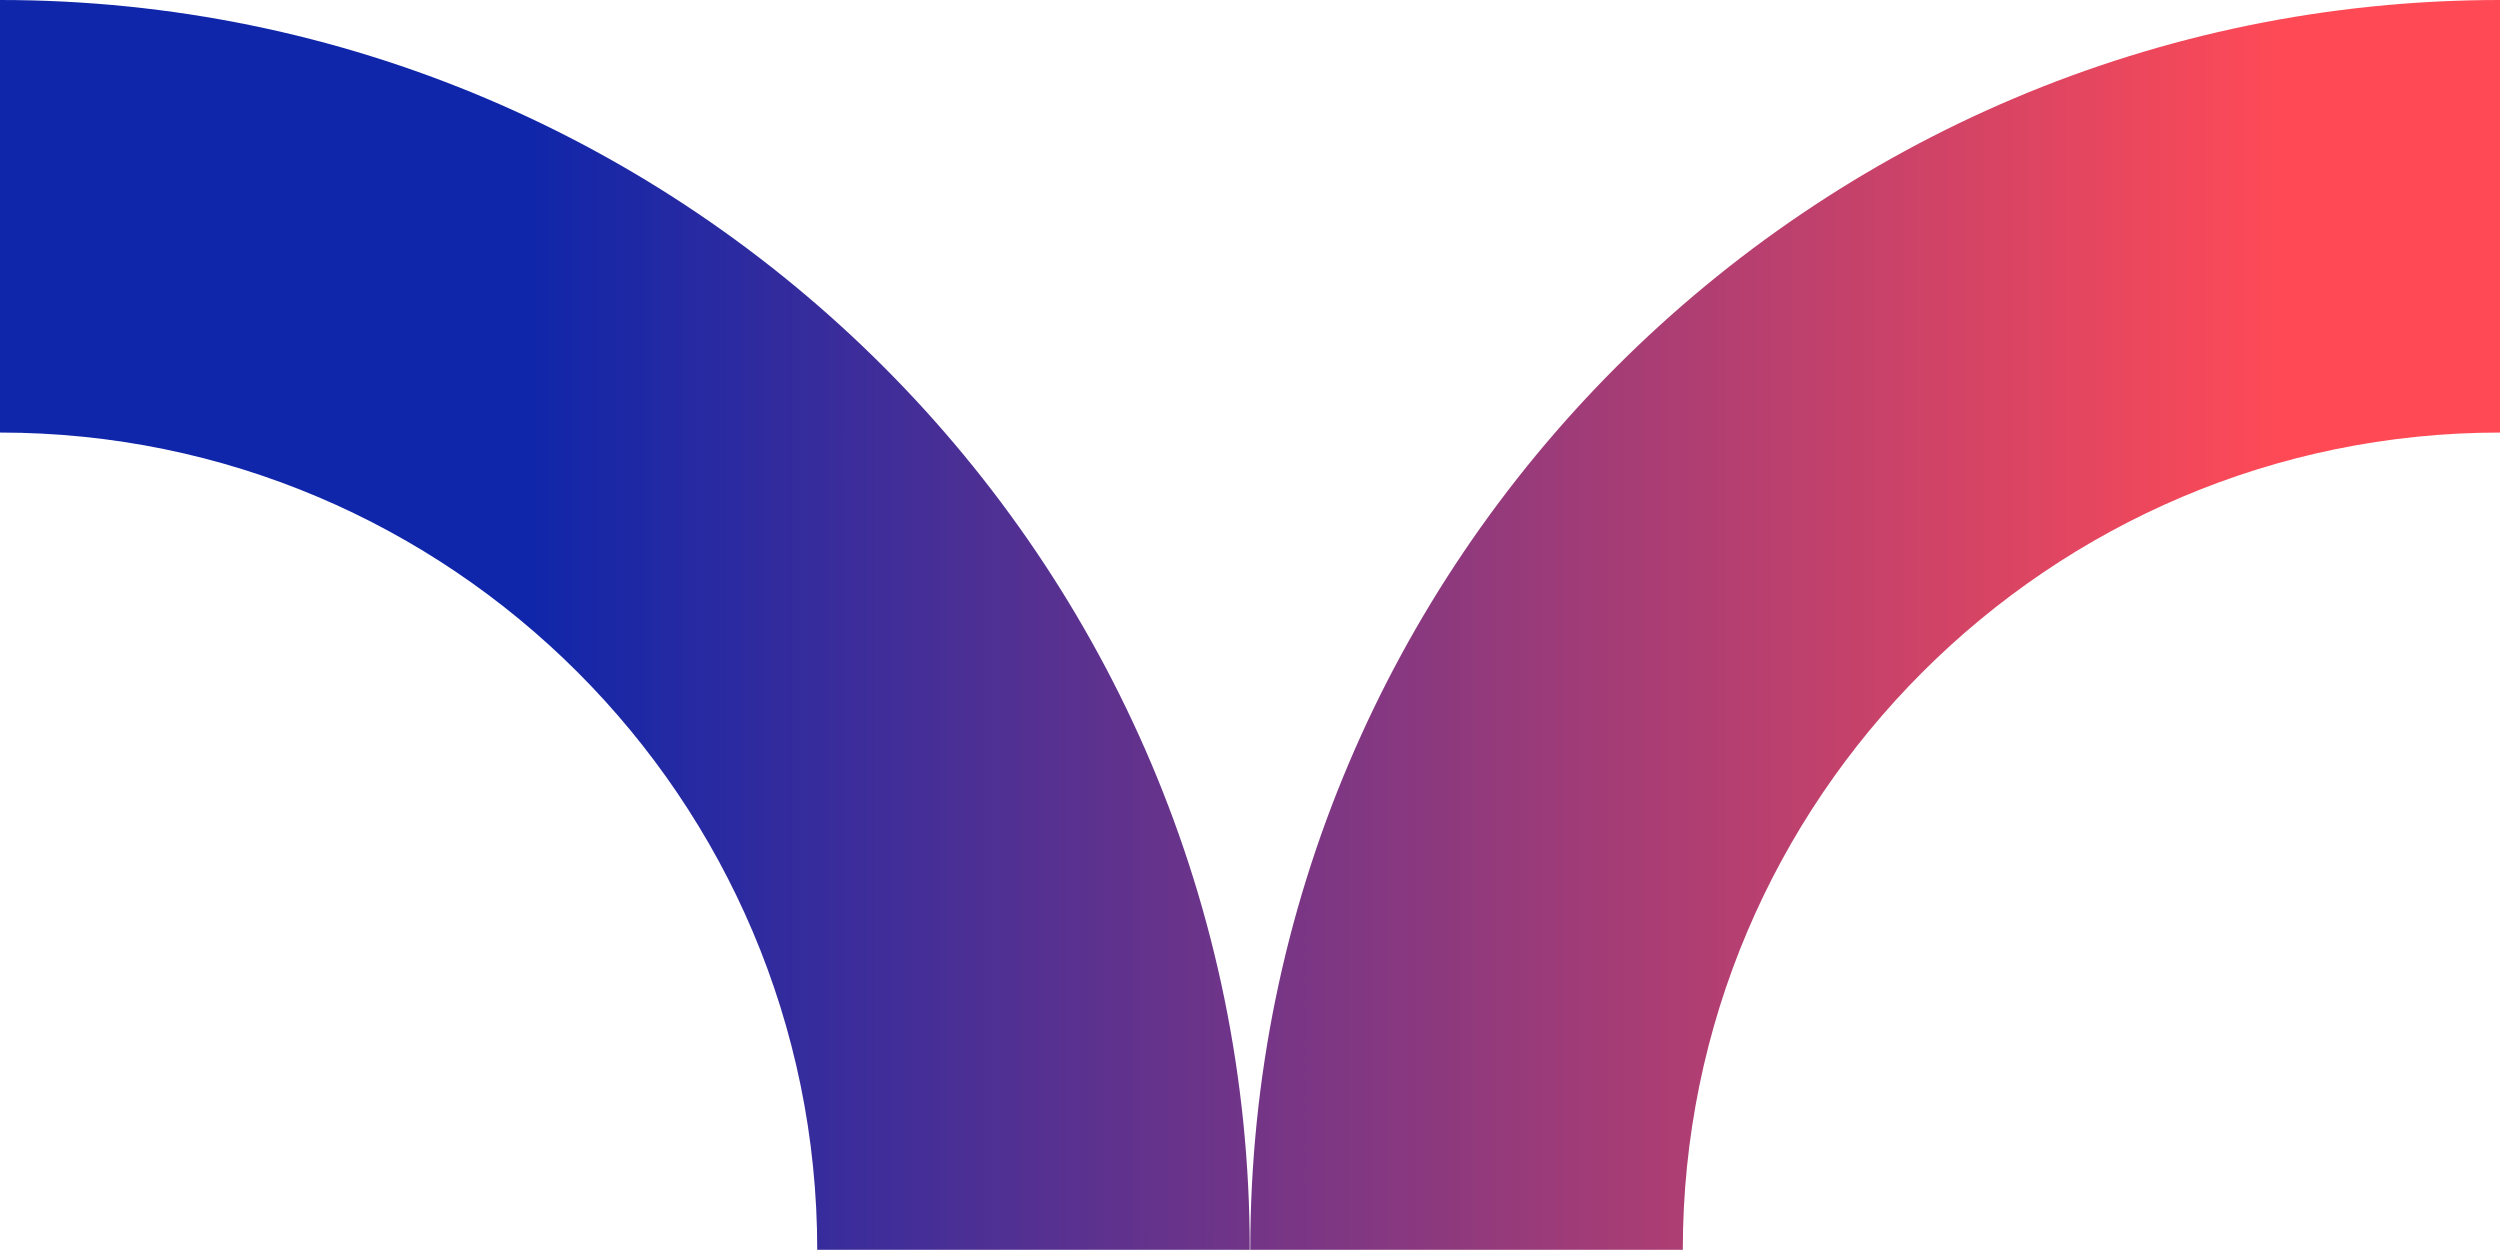 <svg id="Group_347" data-name="Group 347" xmlns="http://www.w3.org/2000/svg" xmlns:xlink="http://www.w3.org/1999/xlink" width="693.1" height="346.487" viewBox="0 0 693.1 346.487">
  <defs>
    <linearGradient id="linear-gradient" x1="-0.776" y1="0.57" x2="1.042" y2="0.57" gradientUnits="objectBoundingBox">
      <stop offset="0.107" stop-color="#0f26aa"/>
      <stop offset="0.88" stop-color="#ff4a56"/>
    </linearGradient>
    <linearGradient id="linear-gradient-2" x1="0.225" y1="0.57" x2="2.043" y2="0.57" xlink:href="#linear-gradient"/>
  </defs>
  <g id="Group_345" data-name="Group 345" transform="translate(346.625)">
    <path id="Path_220" data-name="Path 220" d="M1751.177-1199.628V-1319.55c-191.049,0-346.475,155.433-346.475,346.487h119.915C1524.616-1098,1626.253-1199.628,1751.177-1199.628Z" transform="translate(-1404.701 1319.55)" fill="url(#linear-gradient)"/>
  </g>
  <g id="Group_346" data-name="Group 346">
    <path id="Path_221" data-name="Path 221" d="M1248.283-1319.55v119.922c124.932,0,226.57,101.633,226.57,226.565h119.913C1594.766-1164.116,1439.334-1319.55,1248.283-1319.55Z" transform="translate(-1248.283 1319.55)" fill="url(#linear-gradient-2)"/>
  </g>
</svg>

